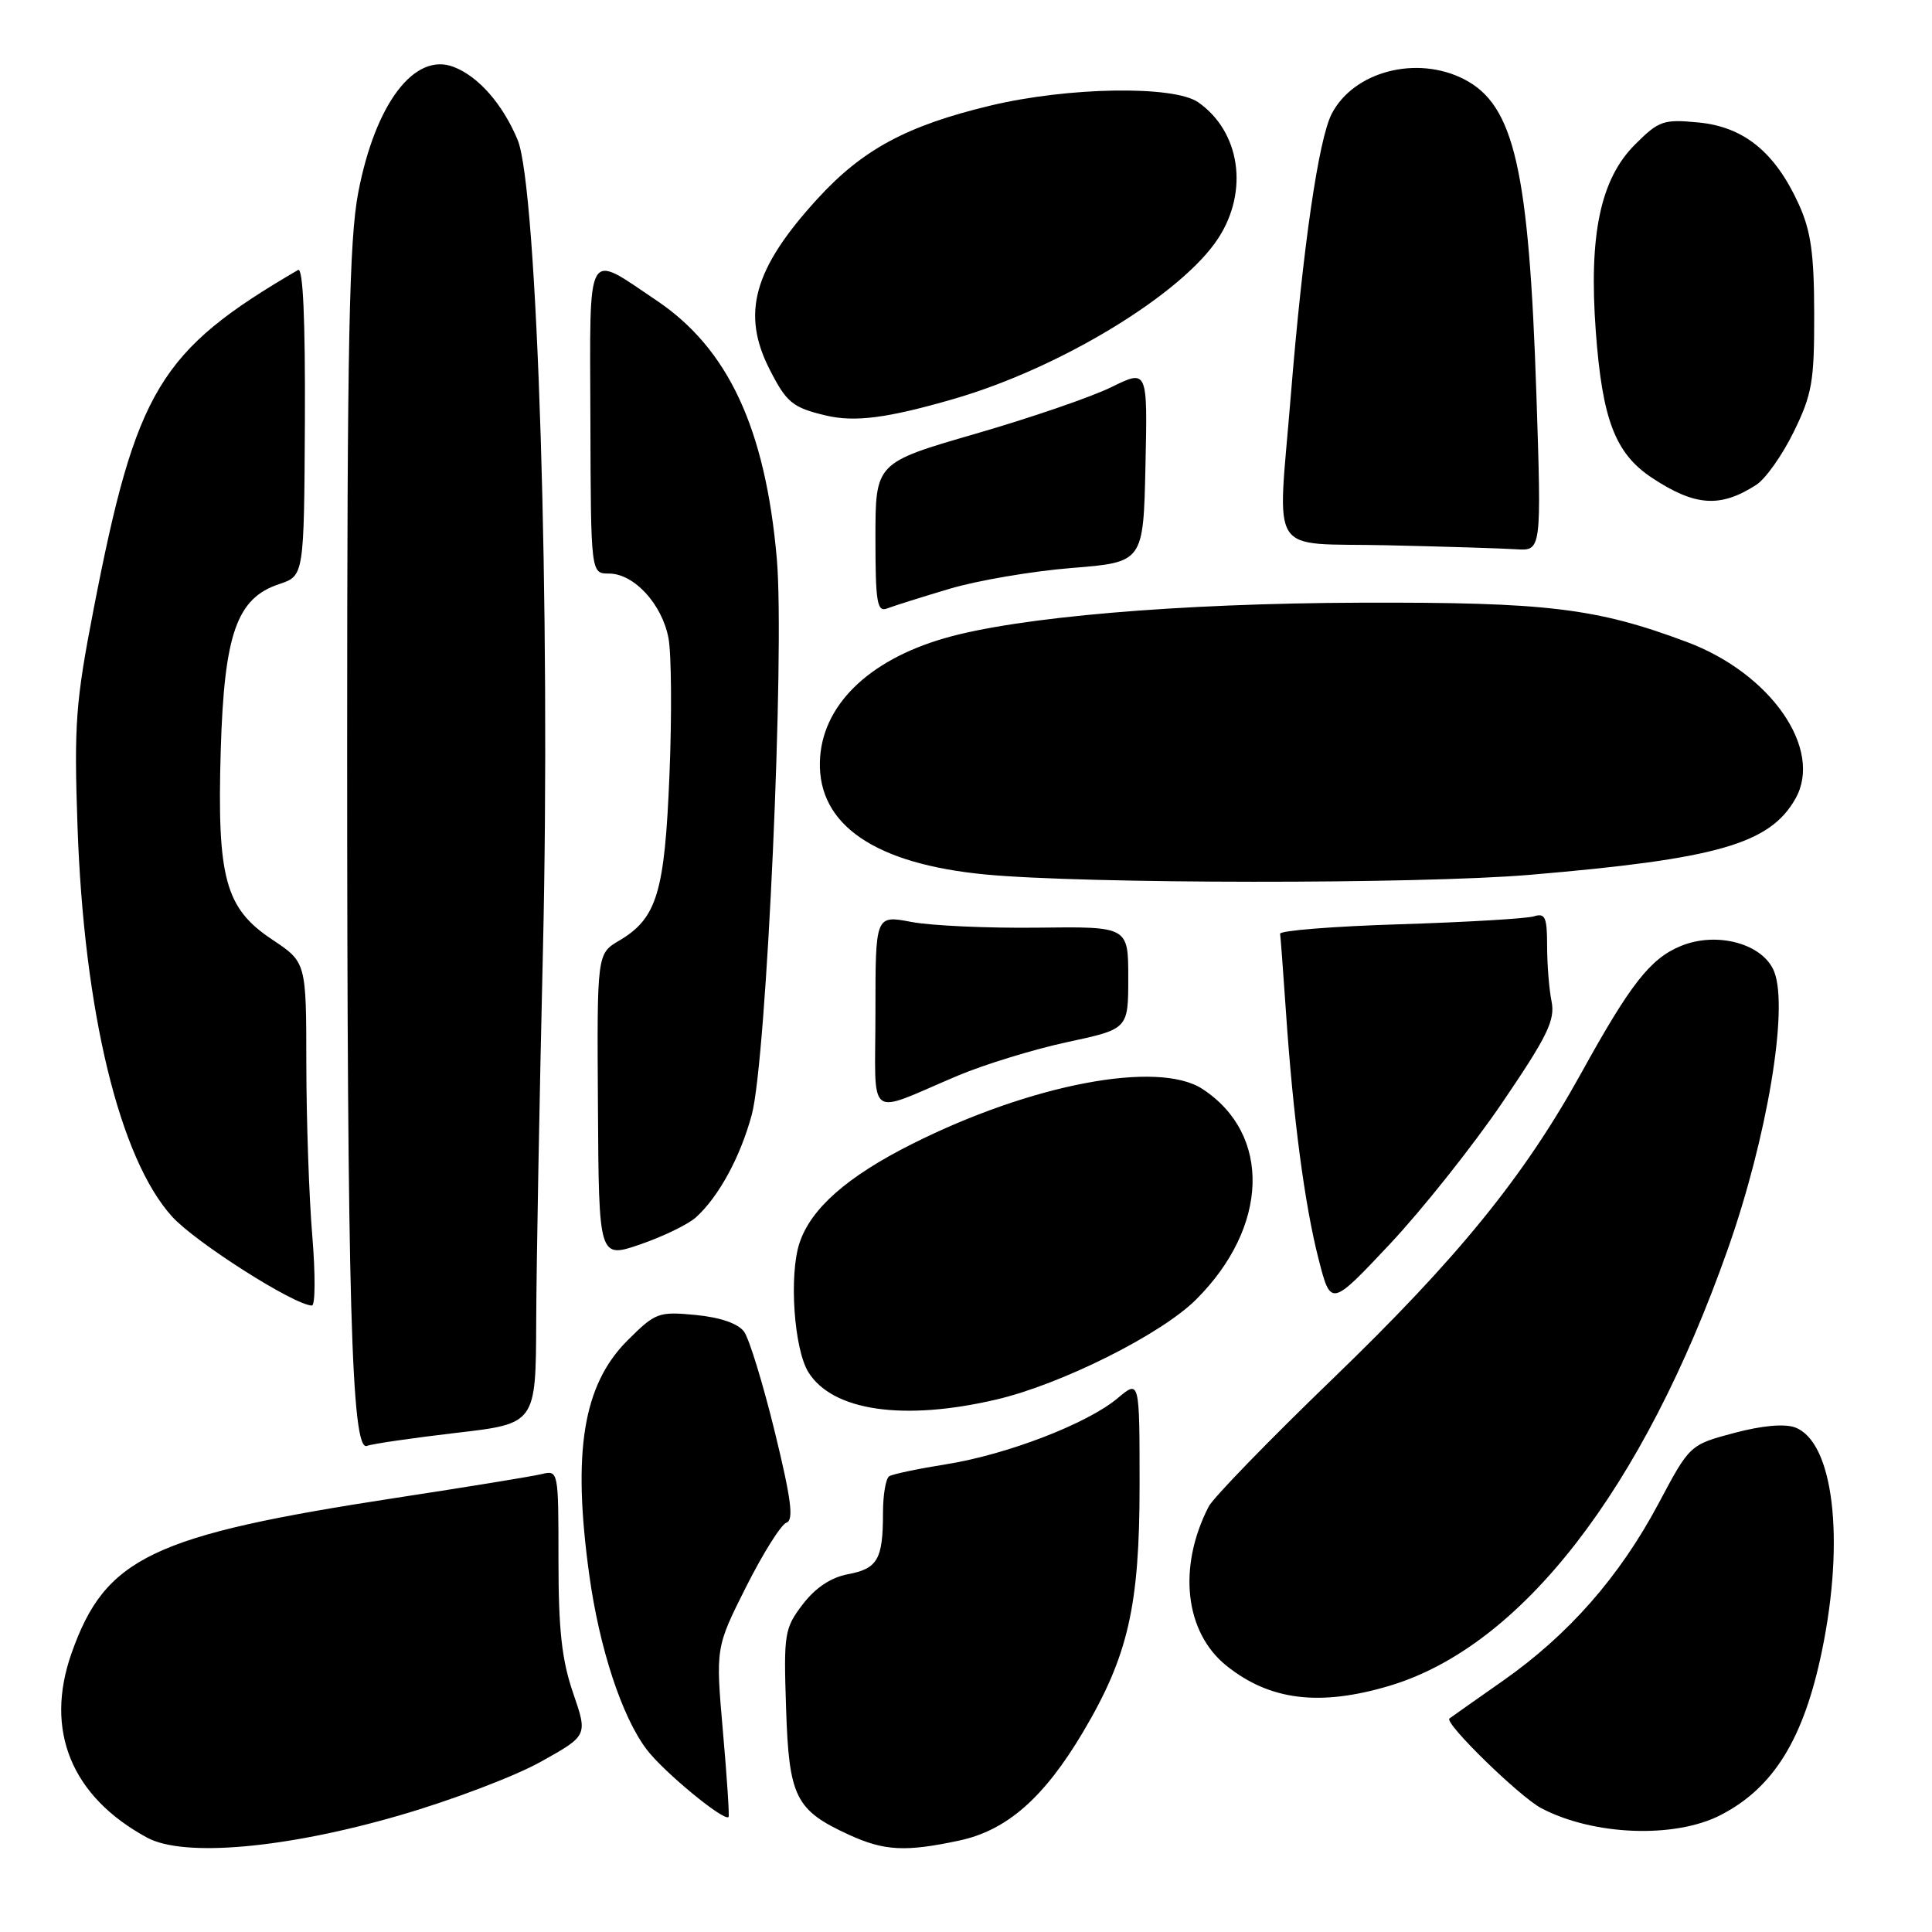 <?xml version="1.0" encoding="UTF-8" standalone="no"?>
<!DOCTYPE svg PUBLIC "-//W3C//DTD SVG 1.1//EN" "http://www.w3.org/Graphics/SVG/1.1/DTD/svg11.dtd" >
<svg xmlns="http://www.w3.org/2000/svg" xmlns:xlink="http://www.w3.org/1999/xlink" version="1.1" viewBox="0 0 256 256">
 <g >
 <path fill="currentColor"
d=" M 52.99 240.53 C 59.87 238.54 68.28 235.34 71.68 233.43 C 77.88 229.97 77.88 229.97 75.94 224.33 C 74.44 219.97 74.00 215.96 74.00 206.74 C 74.00 194.85 73.99 194.79 71.75 195.33 C 70.51 195.63 61.85 197.04 52.50 198.47 C 20.12 203.43 13.95 206.38 9.48 219.06 C 5.87 229.29 9.46 238.06 19.50 243.50 C 24.35 246.13 37.88 244.93 52.99 240.53 Z  M 127.12 243.88 C 133.42 242.53 138.34 238.22 143.51 229.50 C 149.48 219.44 151.00 212.82 151.00 196.81 C 151.00 182.82 151.00 182.82 148.09 185.27 C 144.10 188.63 133.47 192.73 125.39 194.02 C 121.69 194.61 118.29 195.32 117.83 195.61 C 117.37 195.89 117.00 198.08 117.00 200.48 C 117.00 206.61 116.29 207.86 112.36 208.59 C 110.10 209.02 108.05 210.38 106.37 212.58 C 103.94 215.76 103.83 216.46 104.16 226.36 C 104.54 238.15 105.40 239.86 112.50 243.12 C 117.17 245.26 119.98 245.41 127.12 243.88 Z  M 228.02 240.49 C 235.03 236.87 239.01 230.40 241.42 218.74 C 244.49 203.89 242.93 191.02 237.85 189.14 C 236.44 188.62 233.44 188.90 229.76 189.88 C 223.90 191.45 223.90 191.45 219.74 199.27 C 214.59 208.93 207.85 216.61 199.15 222.71 C 195.49 225.27 192.30 227.53 192.06 227.71 C 191.31 228.28 201.34 238.07 204.22 239.59 C 211.13 243.23 221.94 243.64 228.02 240.49 Z  M 95.79 229.41 C 94.82 218.31 94.82 218.31 98.87 210.25 C 101.10 205.82 103.50 202.00 104.21 201.76 C 105.20 201.43 104.85 198.69 102.67 189.75 C 101.11 183.38 99.28 177.40 98.59 176.45 C 97.79 175.37 95.45 174.56 92.18 174.24 C 87.25 173.77 86.85 173.92 83.14 177.62 C 77.26 183.51 75.82 192.33 78.08 208.68 C 79.43 218.44 82.41 227.49 85.69 231.82 C 87.94 234.79 95.98 241.41 96.54 240.76 C 96.66 240.62 96.33 235.51 95.79 229.41 Z  M 184.07 223.39 C 201.57 218.19 217.70 197.39 228.95 165.50 C 234.14 150.78 237.00 133.77 235.11 128.80 C 233.69 125.06 227.50 123.35 222.67 125.37 C 218.66 127.04 216.03 130.40 209.51 142.21 C 201.91 155.95 193.15 166.72 176.61 182.68 C 168.16 190.83 160.76 198.46 160.16 199.62 C 156.02 207.67 156.99 216.31 162.54 220.74 C 168.26 225.32 174.85 226.13 184.07 223.39 Z  M 60.47 189.86 C 71.00 188.64 71.00 188.64 71.05 175.07 C 71.08 167.61 71.48 145.53 71.94 126.00 C 72.99 81.28 71.22 24.81 68.58 18.51 C 66.59 13.77 63.40 10.13 60.12 8.87 C 54.93 6.86 49.73 13.71 47.47 25.51 C 46.27 31.76 46.00 45.29 46.00 98.93 C 46.00 172.38 46.57 192.38 48.62 191.59 C 49.34 191.31 54.67 190.54 60.47 189.86 Z  M 132.00 185.45 C 140.61 183.44 153.85 176.82 158.48 172.20 C 168.13 162.59 168.51 150.31 159.34 144.30 C 153.46 140.45 136.64 143.64 120.80 151.61 C 112.26 155.90 107.44 160.15 105.94 164.70 C 104.53 168.96 105.21 178.76 107.12 181.83 C 110.33 186.96 119.71 188.32 132.00 185.45 Z  M 41.38 163.75 C 40.95 158.66 40.60 148.43 40.59 141.00 C 40.58 127.50 40.58 127.50 36.07 124.50 C 29.83 120.35 28.75 116.37 29.25 99.40 C 29.71 83.99 31.37 79.26 36.98 77.40 C 40.29 76.30 40.29 76.30 40.40 55.75 C 40.46 42.29 40.15 35.39 39.50 35.77 C 21.11 46.51 18.05 51.60 12.40 80.74 C 10.02 93.01 9.80 96.00 10.27 109.47 C 11.12 134.03 15.83 153.49 22.79 161.19 C 25.88 164.61 38.99 172.95 41.33 172.99 C 41.78 172.99 41.80 168.84 41.38 163.75 Z  M 199.09 146.06 C 205.06 137.28 206.08 135.17 205.59 132.69 C 205.26 131.07 205.00 127.75 205.00 125.31 C 205.00 121.53 204.74 120.95 203.25 121.42 C 202.29 121.72 194.30 122.19 185.50 122.47 C 176.70 122.74 169.55 123.31 169.62 123.73 C 169.69 124.15 170.03 128.78 170.39 134.00 C 171.34 148.03 172.88 159.69 174.72 166.84 C 176.34 173.17 176.34 173.17 184.17 164.84 C 188.48 160.25 195.19 151.80 199.09 146.06 Z  M 92.21 161.31 C 95.23 158.58 98.10 153.31 99.61 147.72 C 101.58 140.46 104.01 86.35 102.93 74.00 C 101.41 56.76 96.49 46.19 86.99 39.81 C 77.54 33.46 78.16 32.36 78.23 55.62 C 78.29 76.00 78.29 76.00 80.69 76.00 C 84.01 76.00 87.73 80.04 88.58 84.57 C 88.97 86.66 89.03 94.77 88.71 102.60 C 88.08 118.28 87.05 121.67 82.06 124.63 C 79.10 126.37 79.10 126.37 79.23 146.57 C 79.35 166.77 79.35 166.77 84.86 164.88 C 87.88 163.84 91.19 162.23 92.21 161.31 Z  M 126.94 142.52 C 130.49 141.03 137.01 139.03 141.44 138.08 C 149.50 136.35 149.50 136.35 149.50 129.56 C 149.50 122.77 149.50 122.77 137.50 122.92 C 130.90 123.00 123.36 122.66 120.75 122.16 C 116.00 121.26 116.00 121.26 116.00 134.10 C 116.00 148.81 114.59 147.73 126.94 142.52 Z  M 202.70 115.92 C 227.53 113.82 234.50 111.83 237.90 105.84 C 241.62 99.28 234.66 89.22 223.50 85.06 C 211.48 80.56 204.96 79.78 180.28 79.86 C 156.14 79.94 134.86 81.76 125.15 84.57 C 114.95 87.52 108.83 93.59 108.64 100.95 C 108.42 109.33 115.97 114.47 130.54 115.87 C 143.72 117.13 187.93 117.17 202.70 115.92 Z  M 125.78 78.03 C 129.48 76.92 136.78 75.68 142.00 75.26 C 151.50 74.50 151.50 74.50 151.78 61.72 C 152.06 48.94 152.06 48.94 147.28 51.29 C 144.65 52.59 136.54 55.37 129.25 57.48 C 116.00 61.32 116.00 61.32 116.00 71.27 C 116.00 79.79 116.22 81.13 117.53 80.63 C 118.38 80.30 122.09 79.13 125.78 78.03 Z  M 203.58 52.25 C 202.59 22.45 200.65 13.94 194.04 10.52 C 187.76 7.27 179.37 9.45 176.46 15.08 C 174.71 18.46 172.63 32.83 171.04 52.40 C 169.28 74.20 167.81 71.89 183.75 72.25 C 191.31 72.42 199.02 72.66 200.88 72.78 C 204.26 73.00 204.26 73.00 203.58 52.25 Z  M 232.72 64.24 C 233.95 63.45 236.18 60.29 237.68 57.22 C 240.12 52.24 240.41 50.53 240.39 41.56 C 240.38 33.57 239.95 30.57 238.32 27.00 C 235.19 20.16 231.07 16.81 225.07 16.23 C 220.40 15.78 219.81 15.99 216.64 19.16 C 212.06 23.74 210.51 31.12 211.45 43.90 C 212.31 55.61 214.03 60.09 218.89 63.31 C 224.61 67.09 227.95 67.32 232.72 64.24 Z  M 126.45 52.84 C 140.54 48.75 156.64 38.95 161.44 31.55 C 165.49 25.30 164.33 17.45 158.78 13.56 C 155.56 11.30 141.56 11.52 131.24 13.99 C 120.15 16.65 114.29 19.81 108.32 26.34 C 99.85 35.60 98.19 41.54 101.99 48.97 C 104.22 53.35 105.03 54.01 109.41 55.05 C 113.28 55.97 117.59 55.41 126.45 52.84 Z "/>
</g>
</svg>